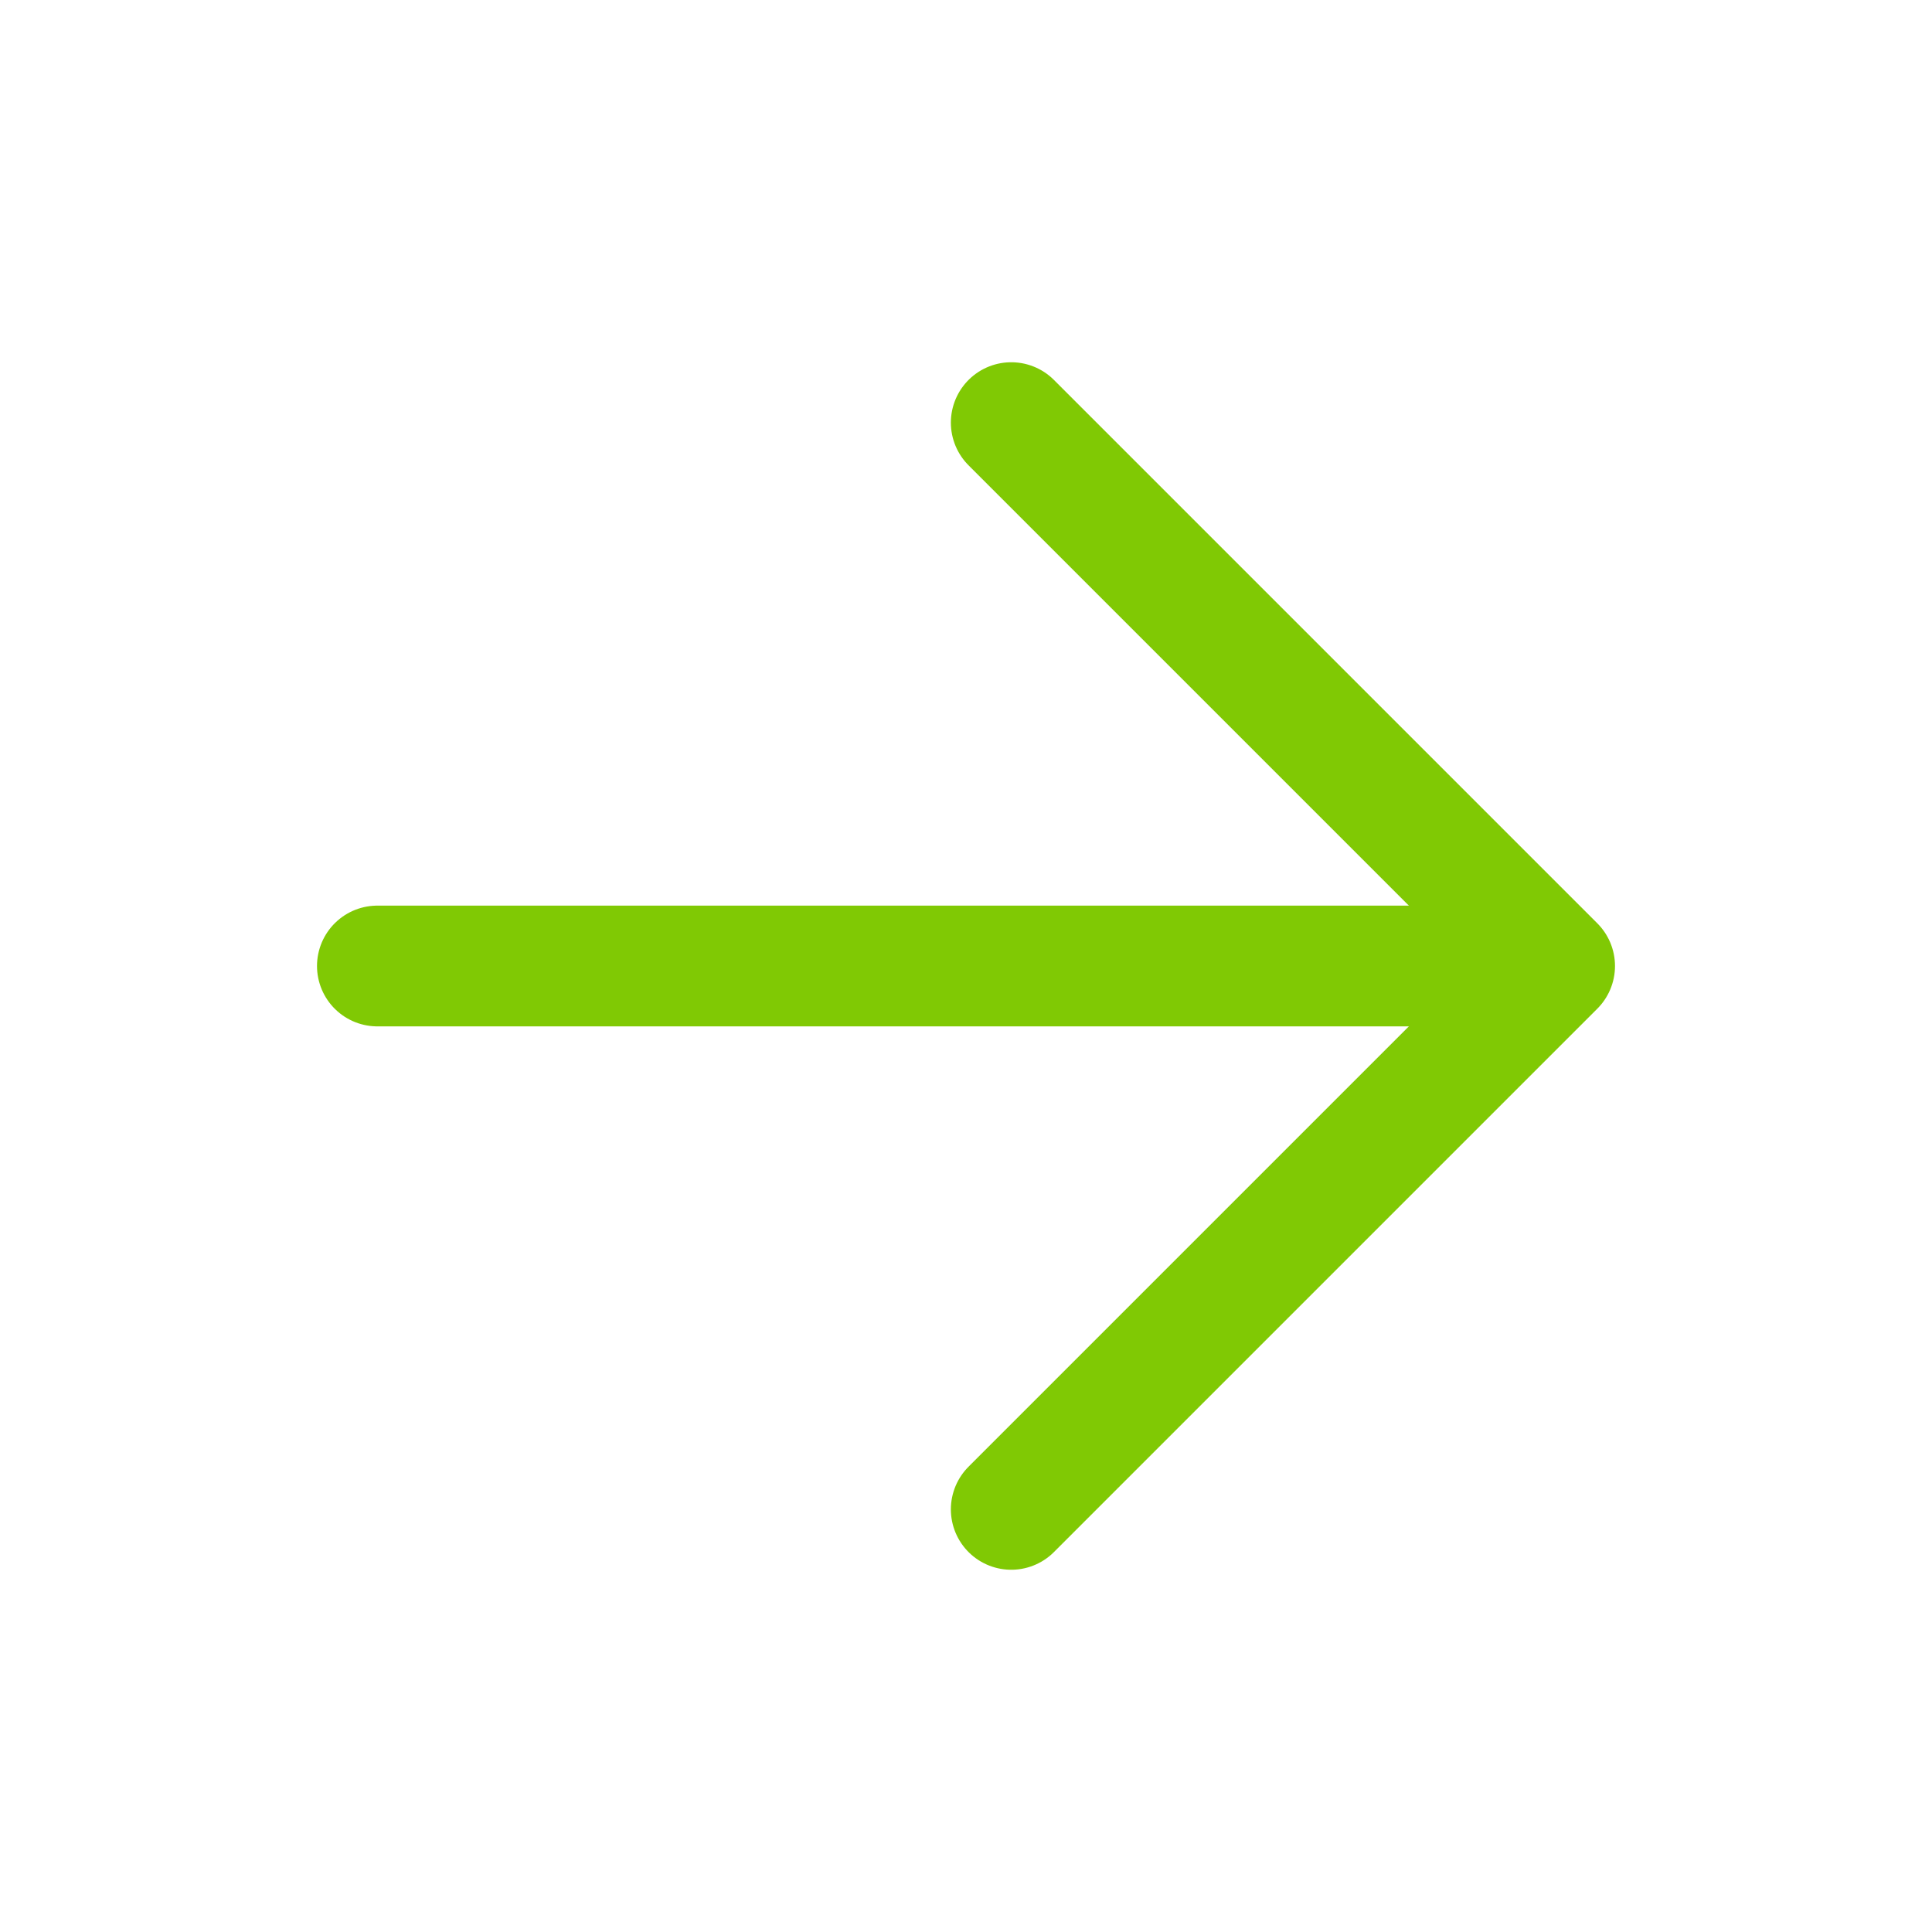 <svg width="24" height="24" viewBox="0 0 24 24" fill="none" xmlns="http://www.w3.org/2000/svg">
<path d="M12.562 5.25L19.312 12L12.562 18.75" stroke="#80C904" stroke-width="1.5" stroke-linecap="round" stroke-linejoin="round"/>
<path d="M18.375 12L4.688 12" stroke="#80C904" stroke-width="1.5" stroke-linecap="round" stroke-linejoin="round"/>
</svg>
